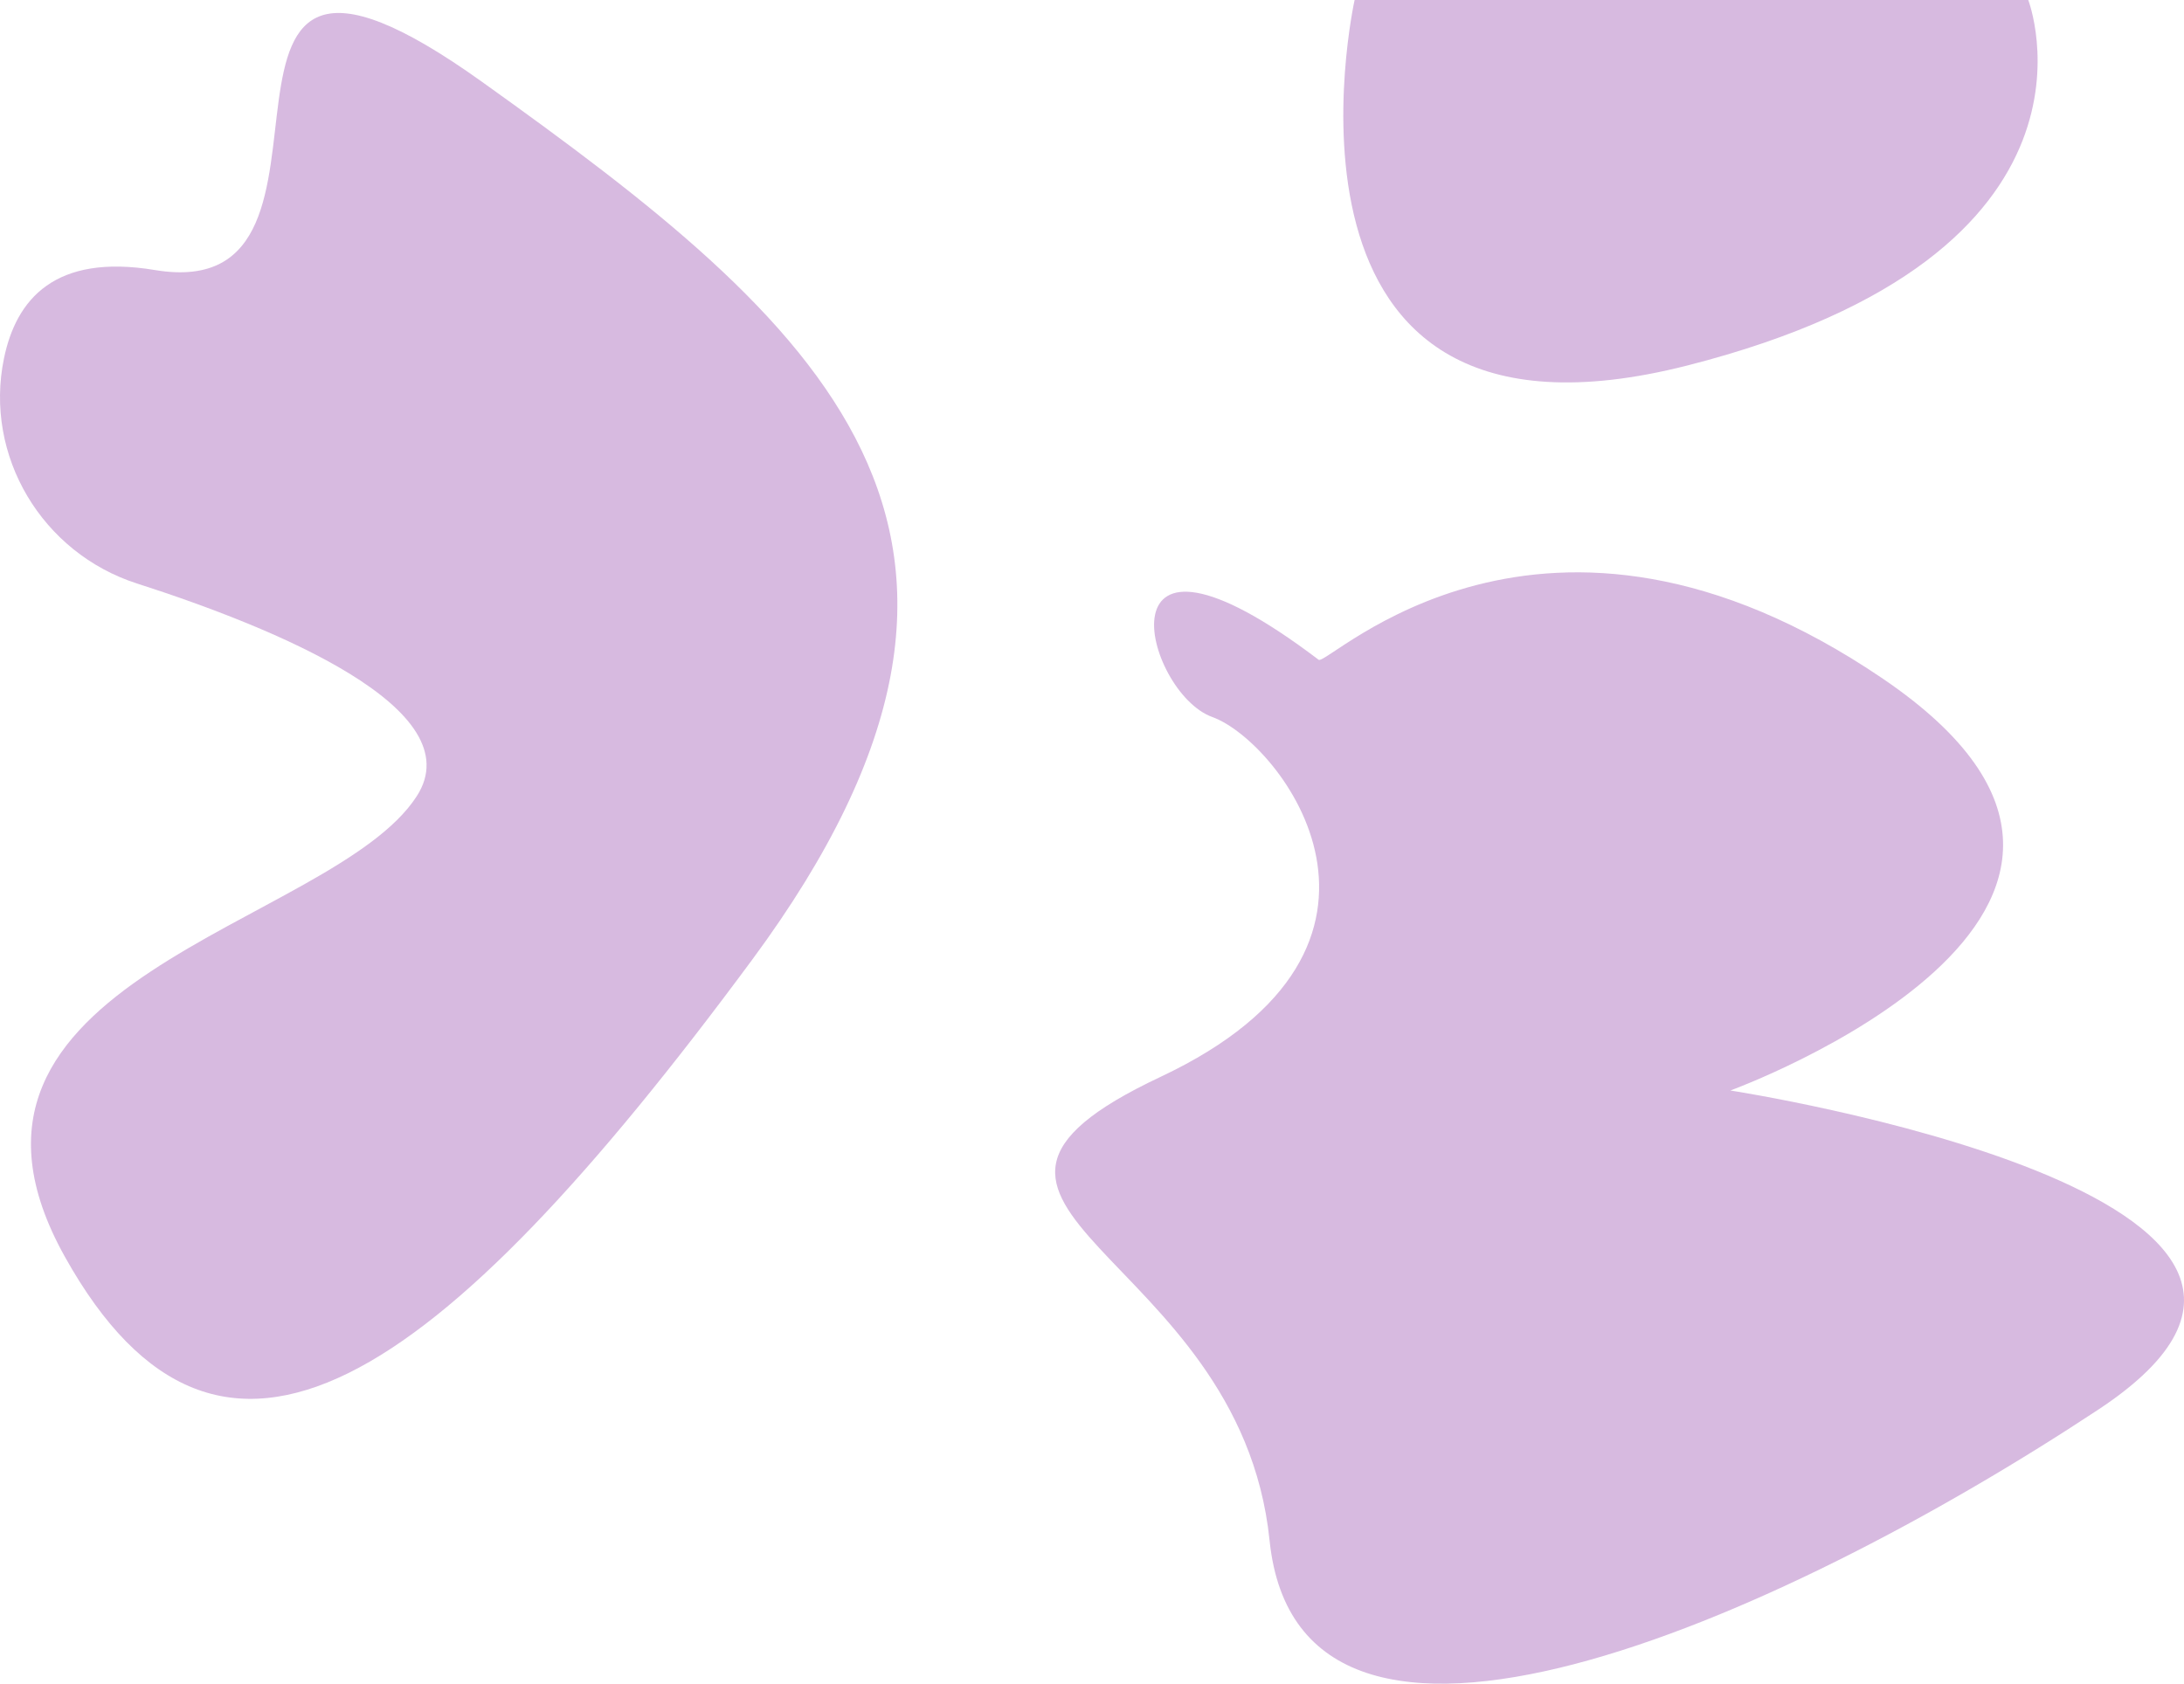 <?xml version="1.0" encoding="UTF-8"?>
<svg id="Layer_1" data-name="Layer 1" xmlns="http://www.w3.org/2000/svg" viewBox="0 0 1160.81 895.05">
  <defs>
    <style>
      .cls-1 {
        fill: #791a96;
        opacity: .3;
      }
    </style>
  </defs>
  <path class="cls-1" d="m72.86,310.21C22.43,294-8.58,242.47,2.1,190.58c6.48-31.48,27.01-55.9,80.27-47.02,121.74,20.29-4.35-227.54,173.91-100s311.59,239.13,143.48,466.67c-168.12,227.54-282.61,305.8-365.22,157.97-82.61-147.83,142.03-175.36,186.96-244.93,29.92-46.32-75.12-89.43-148.64-113.07Z"/>
  <path class="cls-1" d="m700.87,350.73c4.9,3.72,118.84-113.04,300,10.14s-81.16,218.84-81.16,218.84c0,0,366.67,56.52,195.65,169.57s-424.64,224.64-440.58,69.57-205.8-176.81-57.97-246.38,63.77-178.26,27.54-191.3c-36.23-13.04-63.77-121.74,56.52-30.43Z"/>
  <path class="cls-1" d="m719.98,0s-56.45,253.71,176.88,194.29S1078.03,0,1078.03,0h-358.04Z"/>
</svg>